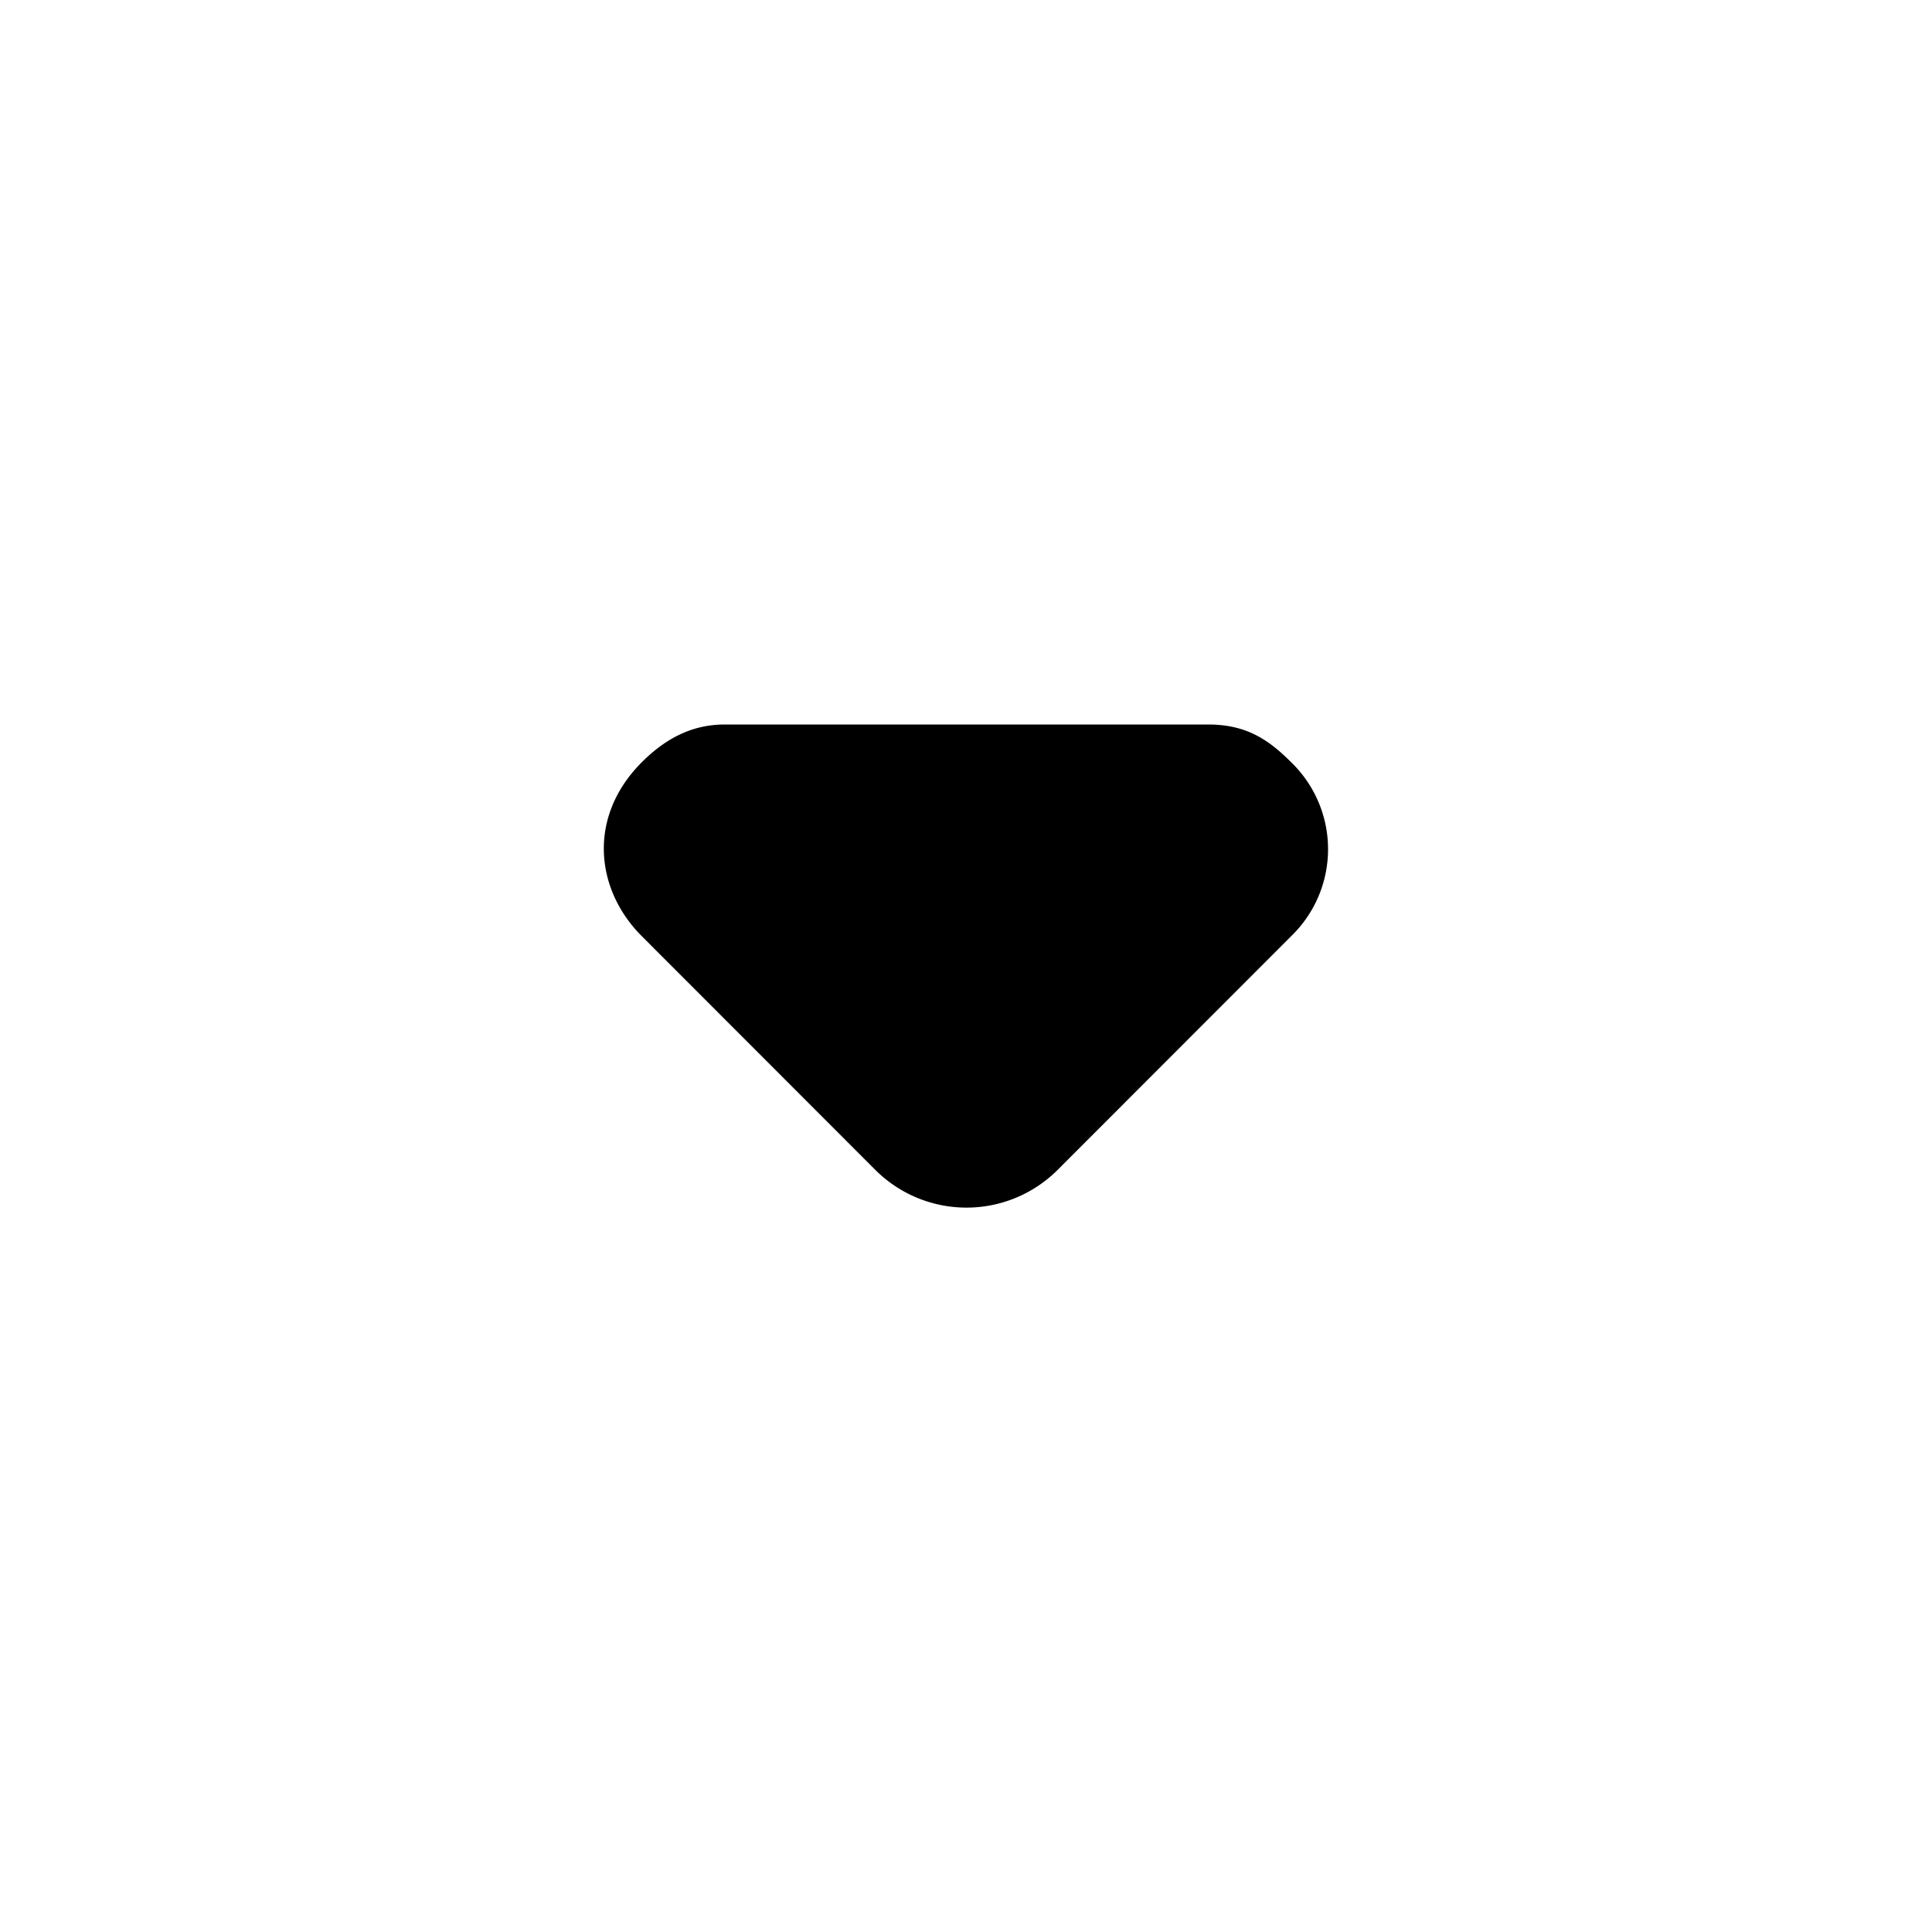 <svg xmlns="http://www.w3.org/2000/svg" width="256" height="256" viewBox="0 0 256 256">
    <defs>
        <style>
            .cls-1 {
                fill-rule: evenodd;
            }
        </style>
    </defs>
    <path id="arrow-bottom-alt2" class="cls-1" d="M96.042,96c-4.159,0-7.7,1.694-11.007,5.007-7.192,7.2-6.191,16.837,0,23.034l31.021,31.046a17.09,17.09,0,0,0,24.015,0l31.021-31.046a16.026,16.026,0,0,0,0-23.034C168.066,97.98,165.118,96,160.083,96H96.042Z"/>
</svg>
